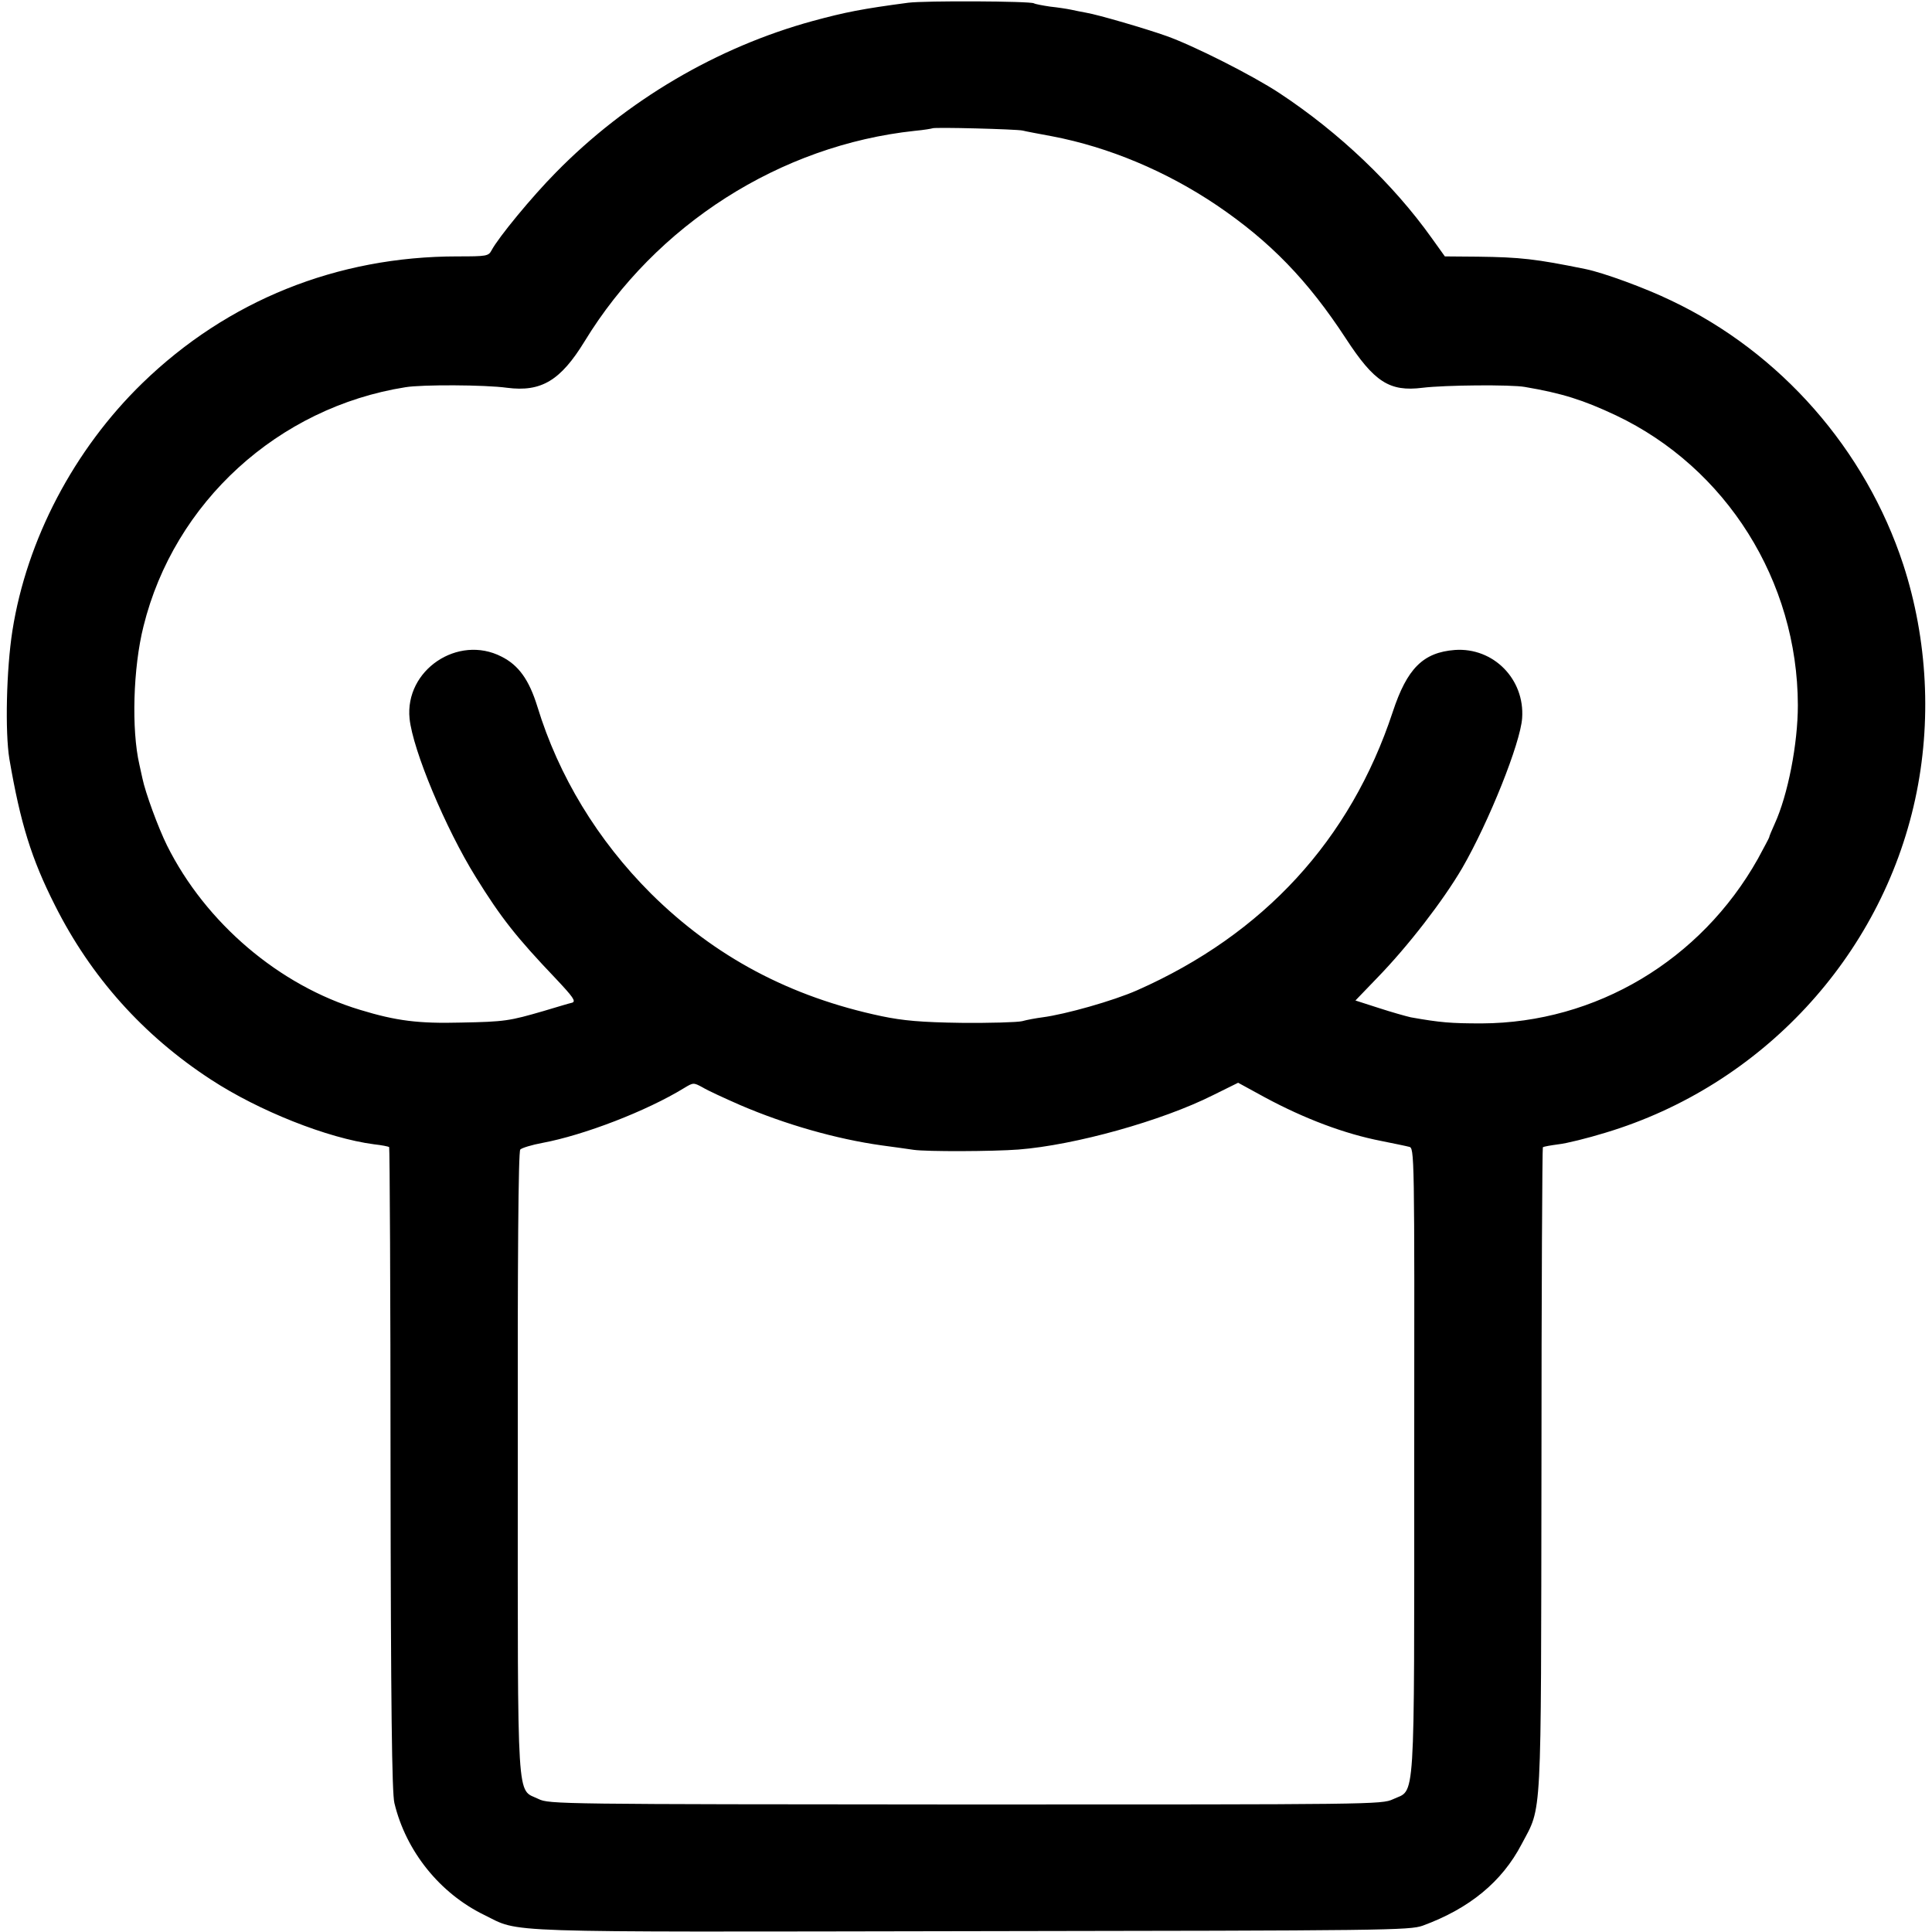 <?xml version="1.0" standalone="no"?>
<!DOCTYPE svg PUBLIC "-//W3C//DTD SVG 20010904//EN"
 "http://www.w3.org/TR/2001/REC-SVG-20010904/DTD/svg10.dtd">
<svg version="1.0" xmlns="http://www.w3.org/2000/svg"
 width="700pt" height="700pt" viewBox="0 0 700 700"
 preserveAspectRatio="xMidYMid meet">
<g transform="translate(0,700) scale(0.1,-0.1)"
fill="#000000" stroke="none">
<path d="M3290 6990 c-166 -22 -227 -34 -345 -66 -347 -95 -674 -287 -931
-549 -87 -88 -208 -235 -233 -282 -11 -21 -18 -22 -124 -22 -436 0 -833 -160
-1141 -459 -248 -241 -419 -567 -471 -897 -22 -140 -27 -368 -11 -465 40 -233
80 -362 165 -530 130 -259 320 -472 566 -632 173 -113 422 -212 590 -234 28
-3 52 -8 55 -10 2 -3 5 -528 5 -1167 1 -855 5 -1175 14 -1210 42 -175 165
-327 325 -405 135 -66 20 -62 1766 -59 1508 2 1587 3 1635 20 169 62 287 159
358 295 75 142 70 62 72 1359 0 639 3 1164 5 1166 3 3 28 7 57 11 28 3 105 22
170 42 565 170 998 637 1122 1208 61 280 45 579 -43 850 -137 418 -445 769
-841 957 -95 46 -246 101 -310 114 -181 37 -237 43 -390 45 l-120 1 -48 67
c-139 195 -335 382 -552 525 -97 64 -313 173 -410 207 -70 25 -247 77 -290 84
-17 3 -41 8 -55 11 -14 3 -47 8 -75 11 -27 4 -54 9 -59 12 -14 8 -395 10 -456
2z m415 -463 c11 -3 60 -12 108 -21 204 -39 412 -126 596 -250 193 -131 329
-271 467 -482 103 -158 158 -194 278 -179 81 10 321 12 371 3 135 -23 211 -47
330 -103 400 -190 658 -600 659 -1050 0 -140 -36 -325 -84 -430 -11 -24 -20
-46 -20 -49 0 -2 -19 -37 -41 -78 -207 -368 -587 -594 -1000 -596 -112 0 -150
3 -257 22 -18 4 -71 19 -117 34 l-84 27 77 80 c114 117 241 282 310 400 97
168 211 453 217 543 10 141 -104 257 -244 247 -115 -9 -173 -67 -225 -225
-153 -463 -467 -805 -926 -1008 -86 -38 -259 -87 -343 -98 -23 -3 -56 -9 -74
-14 -17 -4 -116 -7 -220 -6 -145 2 -211 8 -288 24 -332 70 -605 215 -837 445
-193 193 -334 425 -411 677 -30 97 -68 150 -130 181 -158 81 -351 -49 -333
-225 12 -114 130 -397 240 -574 91 -147 147 -218 290 -368 62 -66 74 -82 59
-87 -10 -2 -56 -16 -103 -30 -124 -36 -140 -39 -300 -42 -153 -4 -234 6 -365
46 -293 88 -560 315 -700 596 -32 65 -78 190 -89 243 -3 14 -8 36 -11 50 -29
126 -23 350 15 501 111 449 488 793 949 866 60 10 289 9 368 -2 124 -16 194
26 281 168 258 423 709 711 1197 763 33 3 61 8 63 9 5 5 304 -3 327 -8z
m-1023 -3531 c163 -70 348 -123 513 -146 44 -6 96 -13 115 -16 48 -7 288 -6
380 1 205 16 520 104 705 197 l91 45 97 -53 c143 -77 288 -132 422 -158 44 -9
89 -18 100 -21 20 -4 20 -10 19 -1137 0 -1280 5 -1188 -77 -1227 -41 -19 -71
-19 -1550 -19 -1469 1 -1508 1 -1546 20 -80 39 -75 -48 -75 1217 -1 736 2
1128 9 1136 6 6 42 17 80 24 150 28 377 115 514 199 33 20 34 20 67 2 18 -11
79 -39 136 -64z"/>
</g>
</svg>
